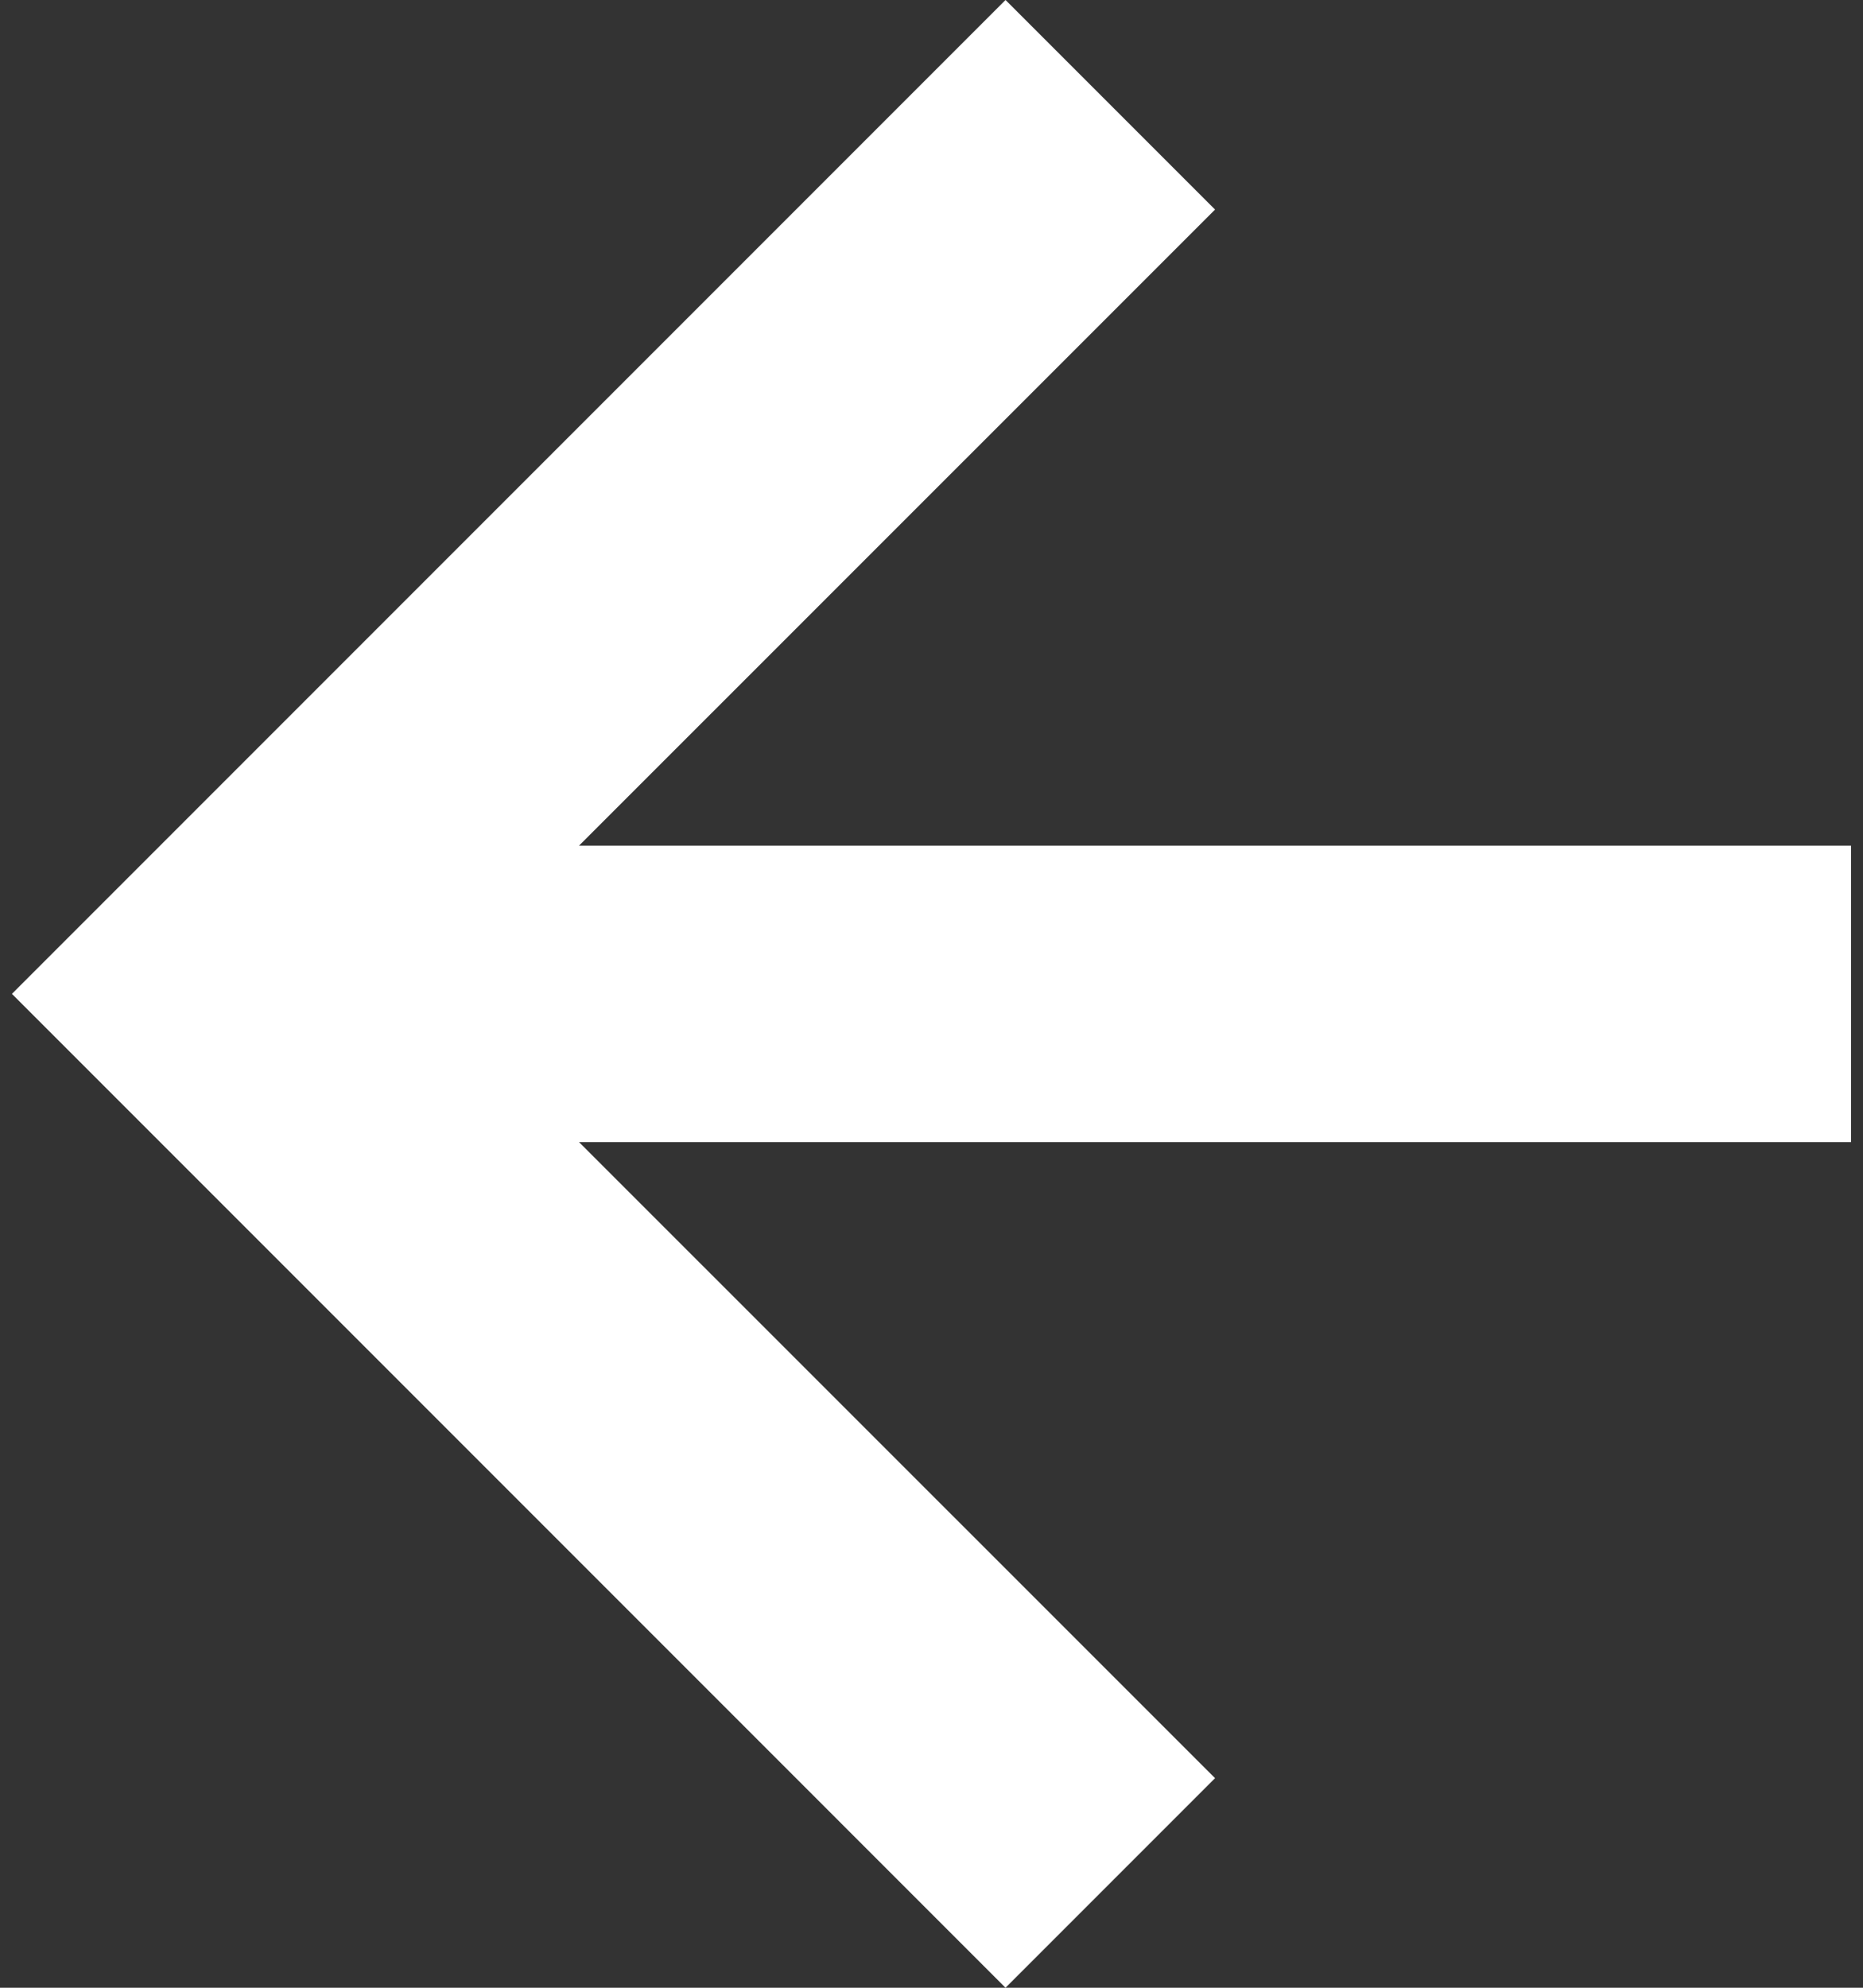 <svg width="15" height="16" viewBox="0 0 15 16" fill="none" xmlns="http://www.w3.org/2000/svg">
<rect x="0" y="0" width="15" height="16" fill="#333333" stroke="none"/>
<path d="M8.096 0L0.096 8L8.096 16L9.783 14.313L4.662 9.193H14.904V6.807H4.662L9.783 1.687L8.096 0Z" fill="white"/>
</svg>
